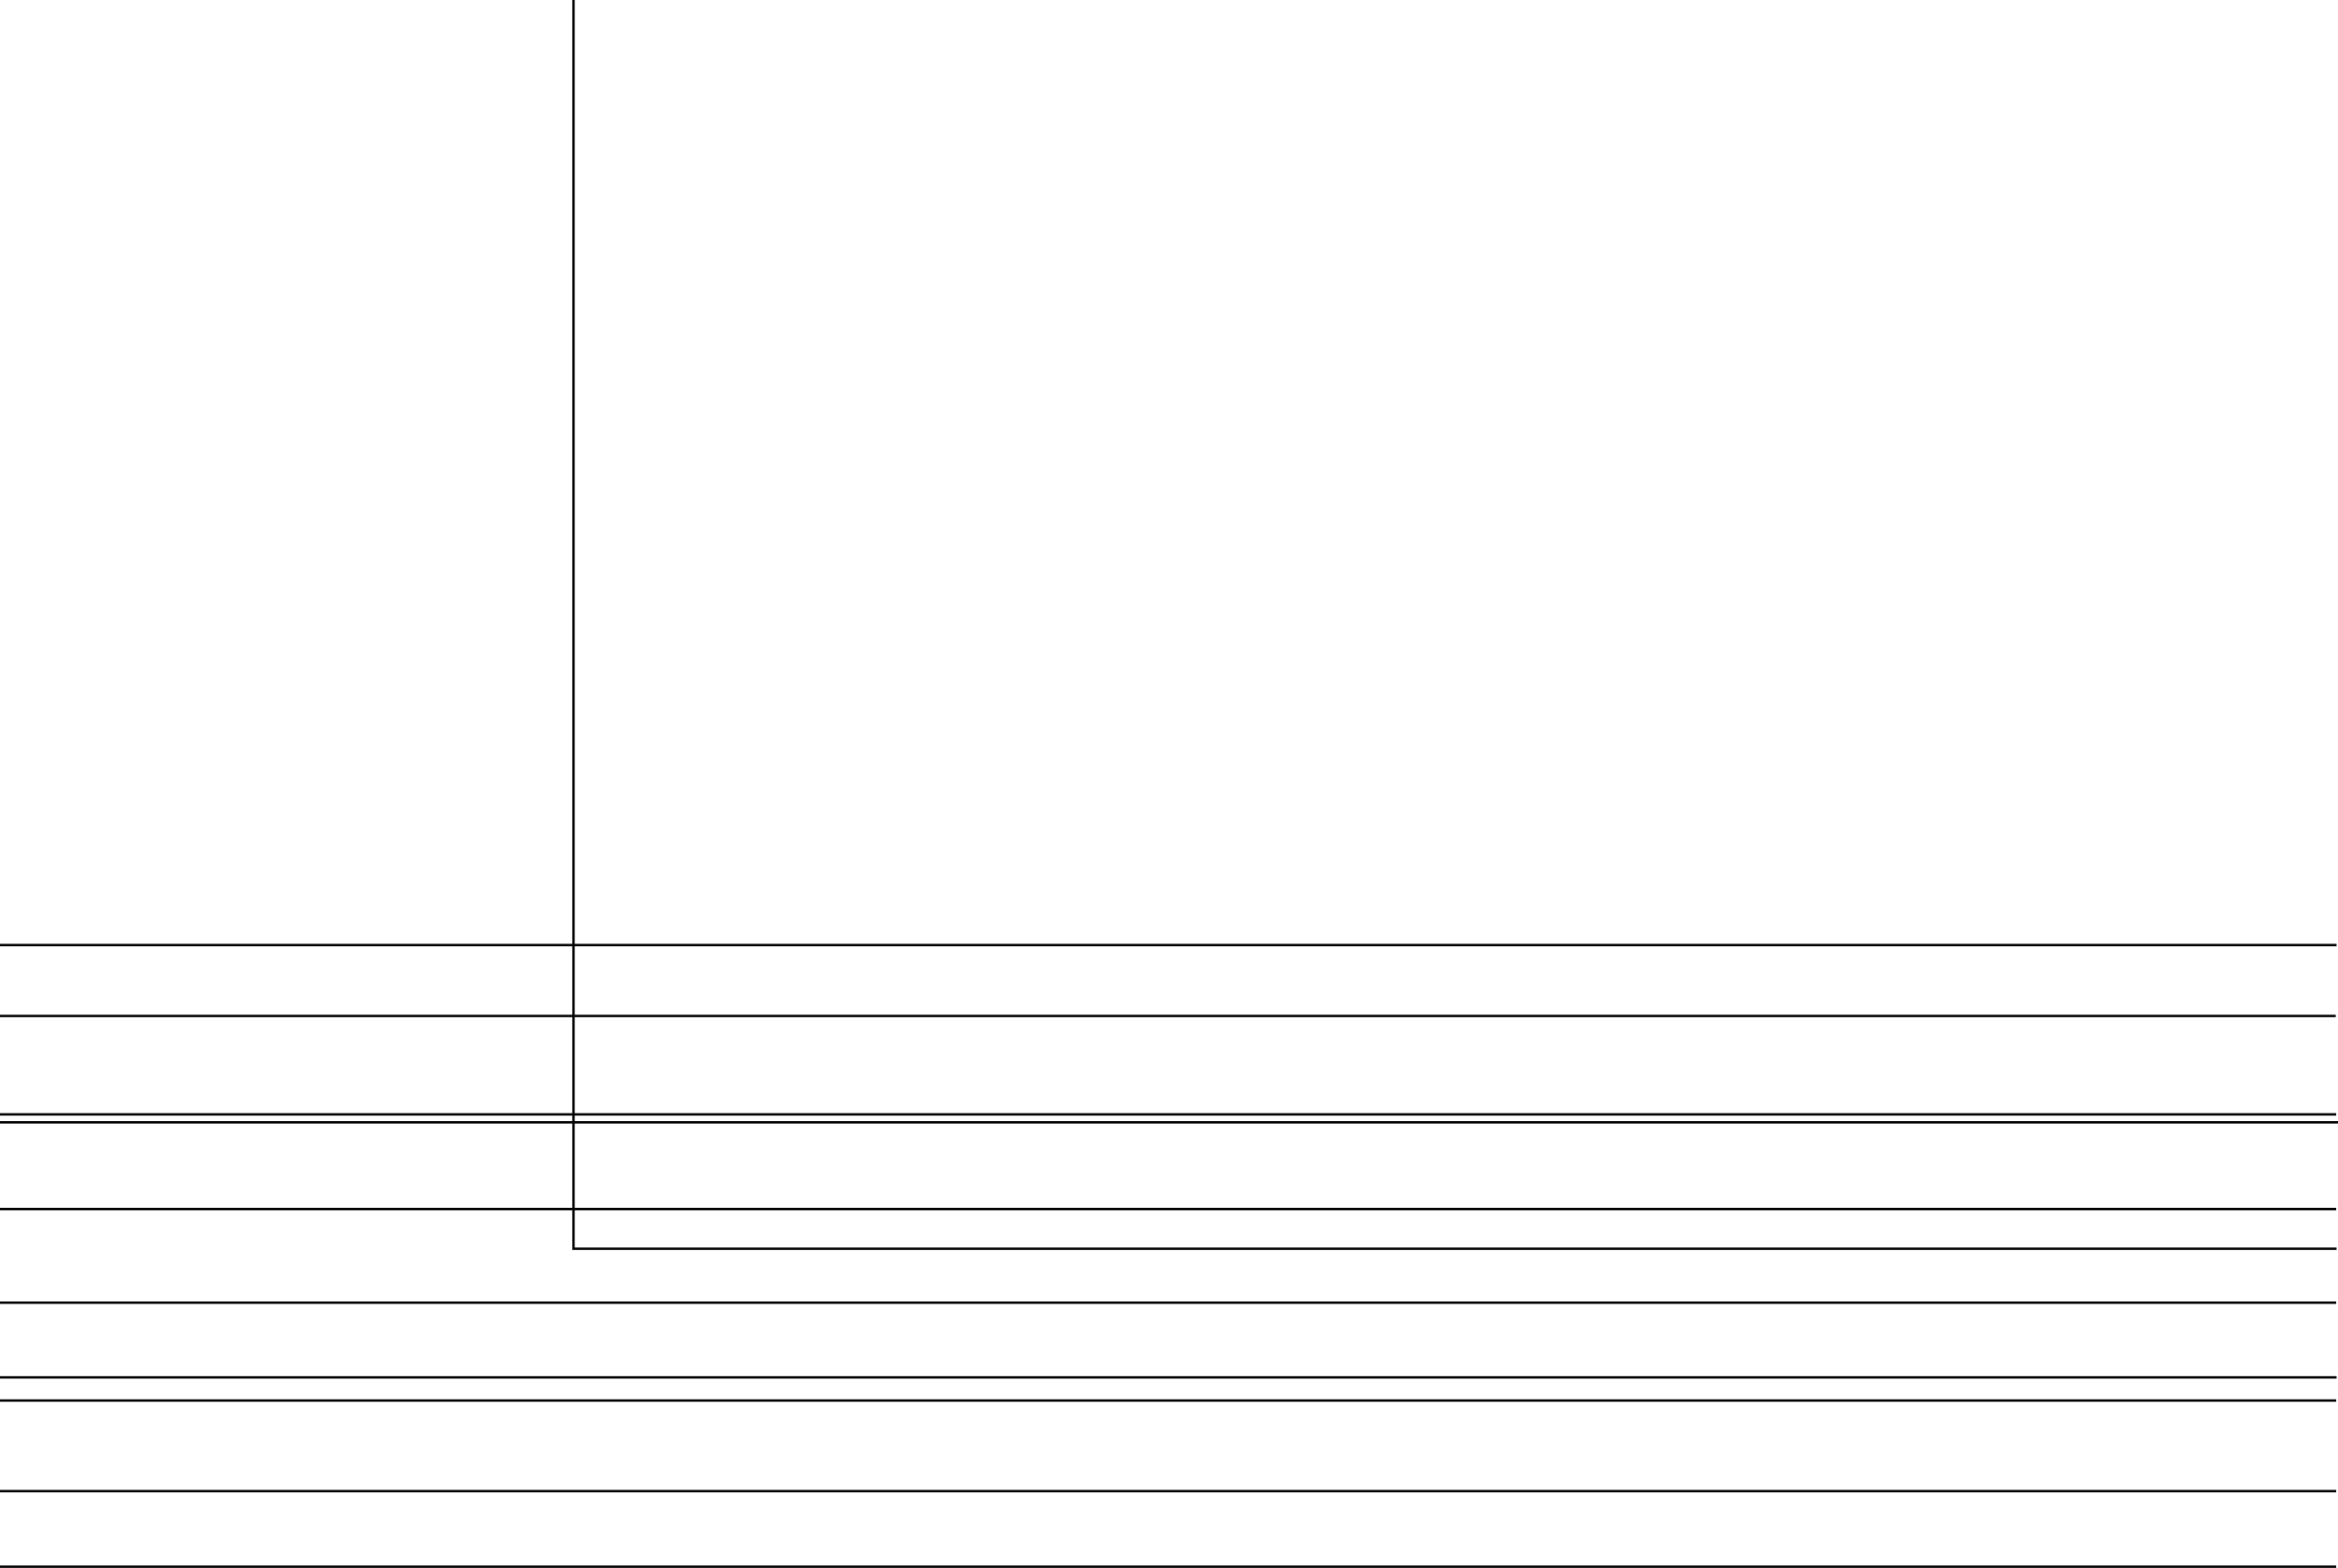 

<!-- USE THIS AS ANIMATION PATHS FOR TANDY.SVG -->

<svg xmlns="http://www.w3.org/2000/svg" viewBox="0 0 971.51 651.64">
  <defs>
    <style>.cls-1{fill:#fff;}.cls-1,.cls-2{stroke:#000;stroke-miterlimit:10;}.cls-2{fill:none;}</style>
  </defs>
  <g id="BlackBarsPaths">
    <line id="_1Top" data-name="1Top" class="cls-1" x1="970.92" y1="392.79" y2="392.79"/>
    <line id="_2" data-name="2" class="cls-1" x1="970.58" y1="422.25" y2="422.25"/>
    <line id="_3" data-name="3" class="cls-1" x1="970.76" y1="463.16" y2="463.16"/>
    <line id="_4" data-name="4" class="cls-1" y1="502.51" x2="970.76" y2="502.51"/>
    <line id="_5" data-name="5" class="cls-1" x1="970.76" y1="541.42" y2="541.42"/>
    <line id="_6" data-name="6" class="cls-1" x1="970.76" y1="582.08" y2="582.08"/>
    <line id="_7" data-name="7" class="cls-1" x1="970.76" y1="619.74" y2="619.74"/>
    <line id="_8Bottom" data-name="8Bottom" class="cls-1" x1="970.76" y1="651.14" y2="651.14"/>
  </g>
  <g id="HourglassPath">
    <polyline id="Hourglass" class="cls-2" points="238.31 0 238.31 519 970.92 519"/>
  </g>
  <g id="T">
    <line id="T-2" data-name="T" class="cls-2" x1="971.51" y1="466.46" y2="466.46"/>
  </g><g id="C"><line id="C-2" data-name="C" class="cls-2" x1="970.92" y1="572.47" y2="572.47"/>
</g>
</svg>
